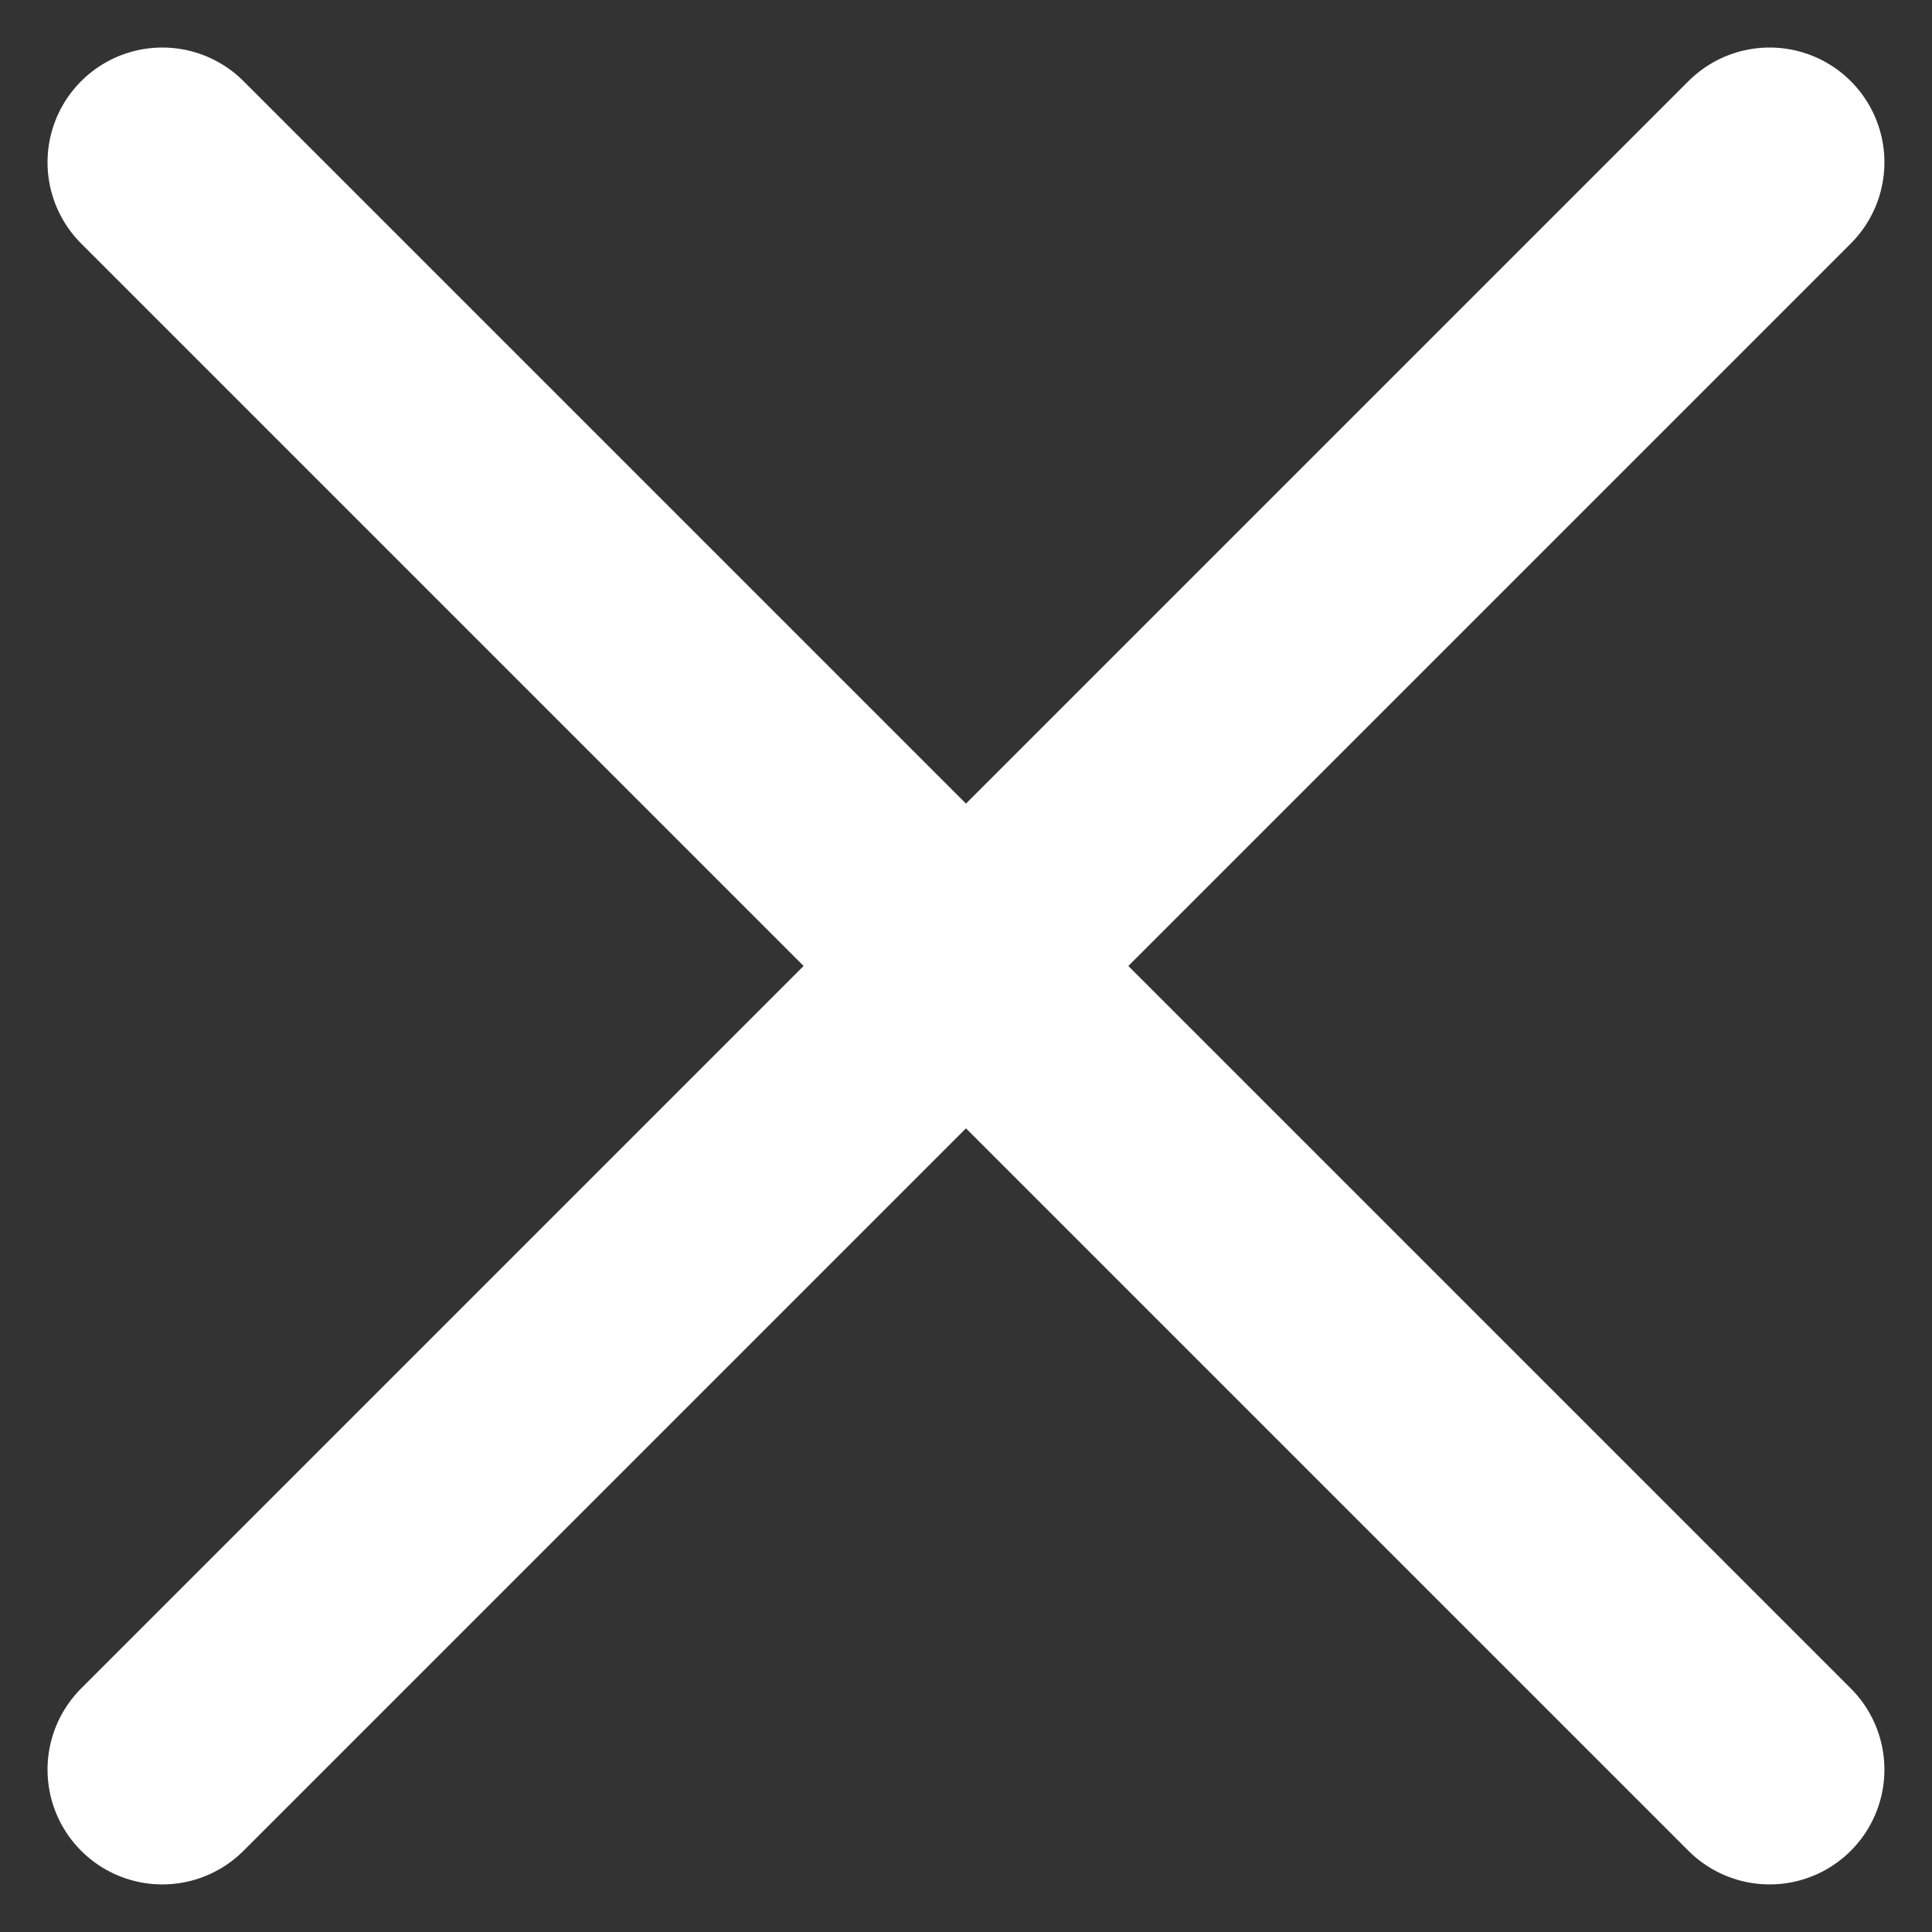 <svg xmlns="http://www.w3.org/2000/svg" width="33.657" height="33.657" viewBox="0 0 33.657 33.657">
  <rect x="0" y="0" width="33.657" height="33.657" fill="#333333" stroke="none"/>
  <defs>
    <style>
      .cls-1 {
        fill: none;
        stroke: #fff;
        stroke-linecap: round;
        stroke-width: 4px;
      }
    </style>
  </defs>
  <g id="CLOSE" transform="translate(2.828 2.828)">
    <line id="선_1" data-name="선 1" class="cls-1" x2="28" y2="28"/>
    <line id="선_2" data-name="선 2" class="cls-1" x1="28" y2="28"/>
  </g>
</svg>
